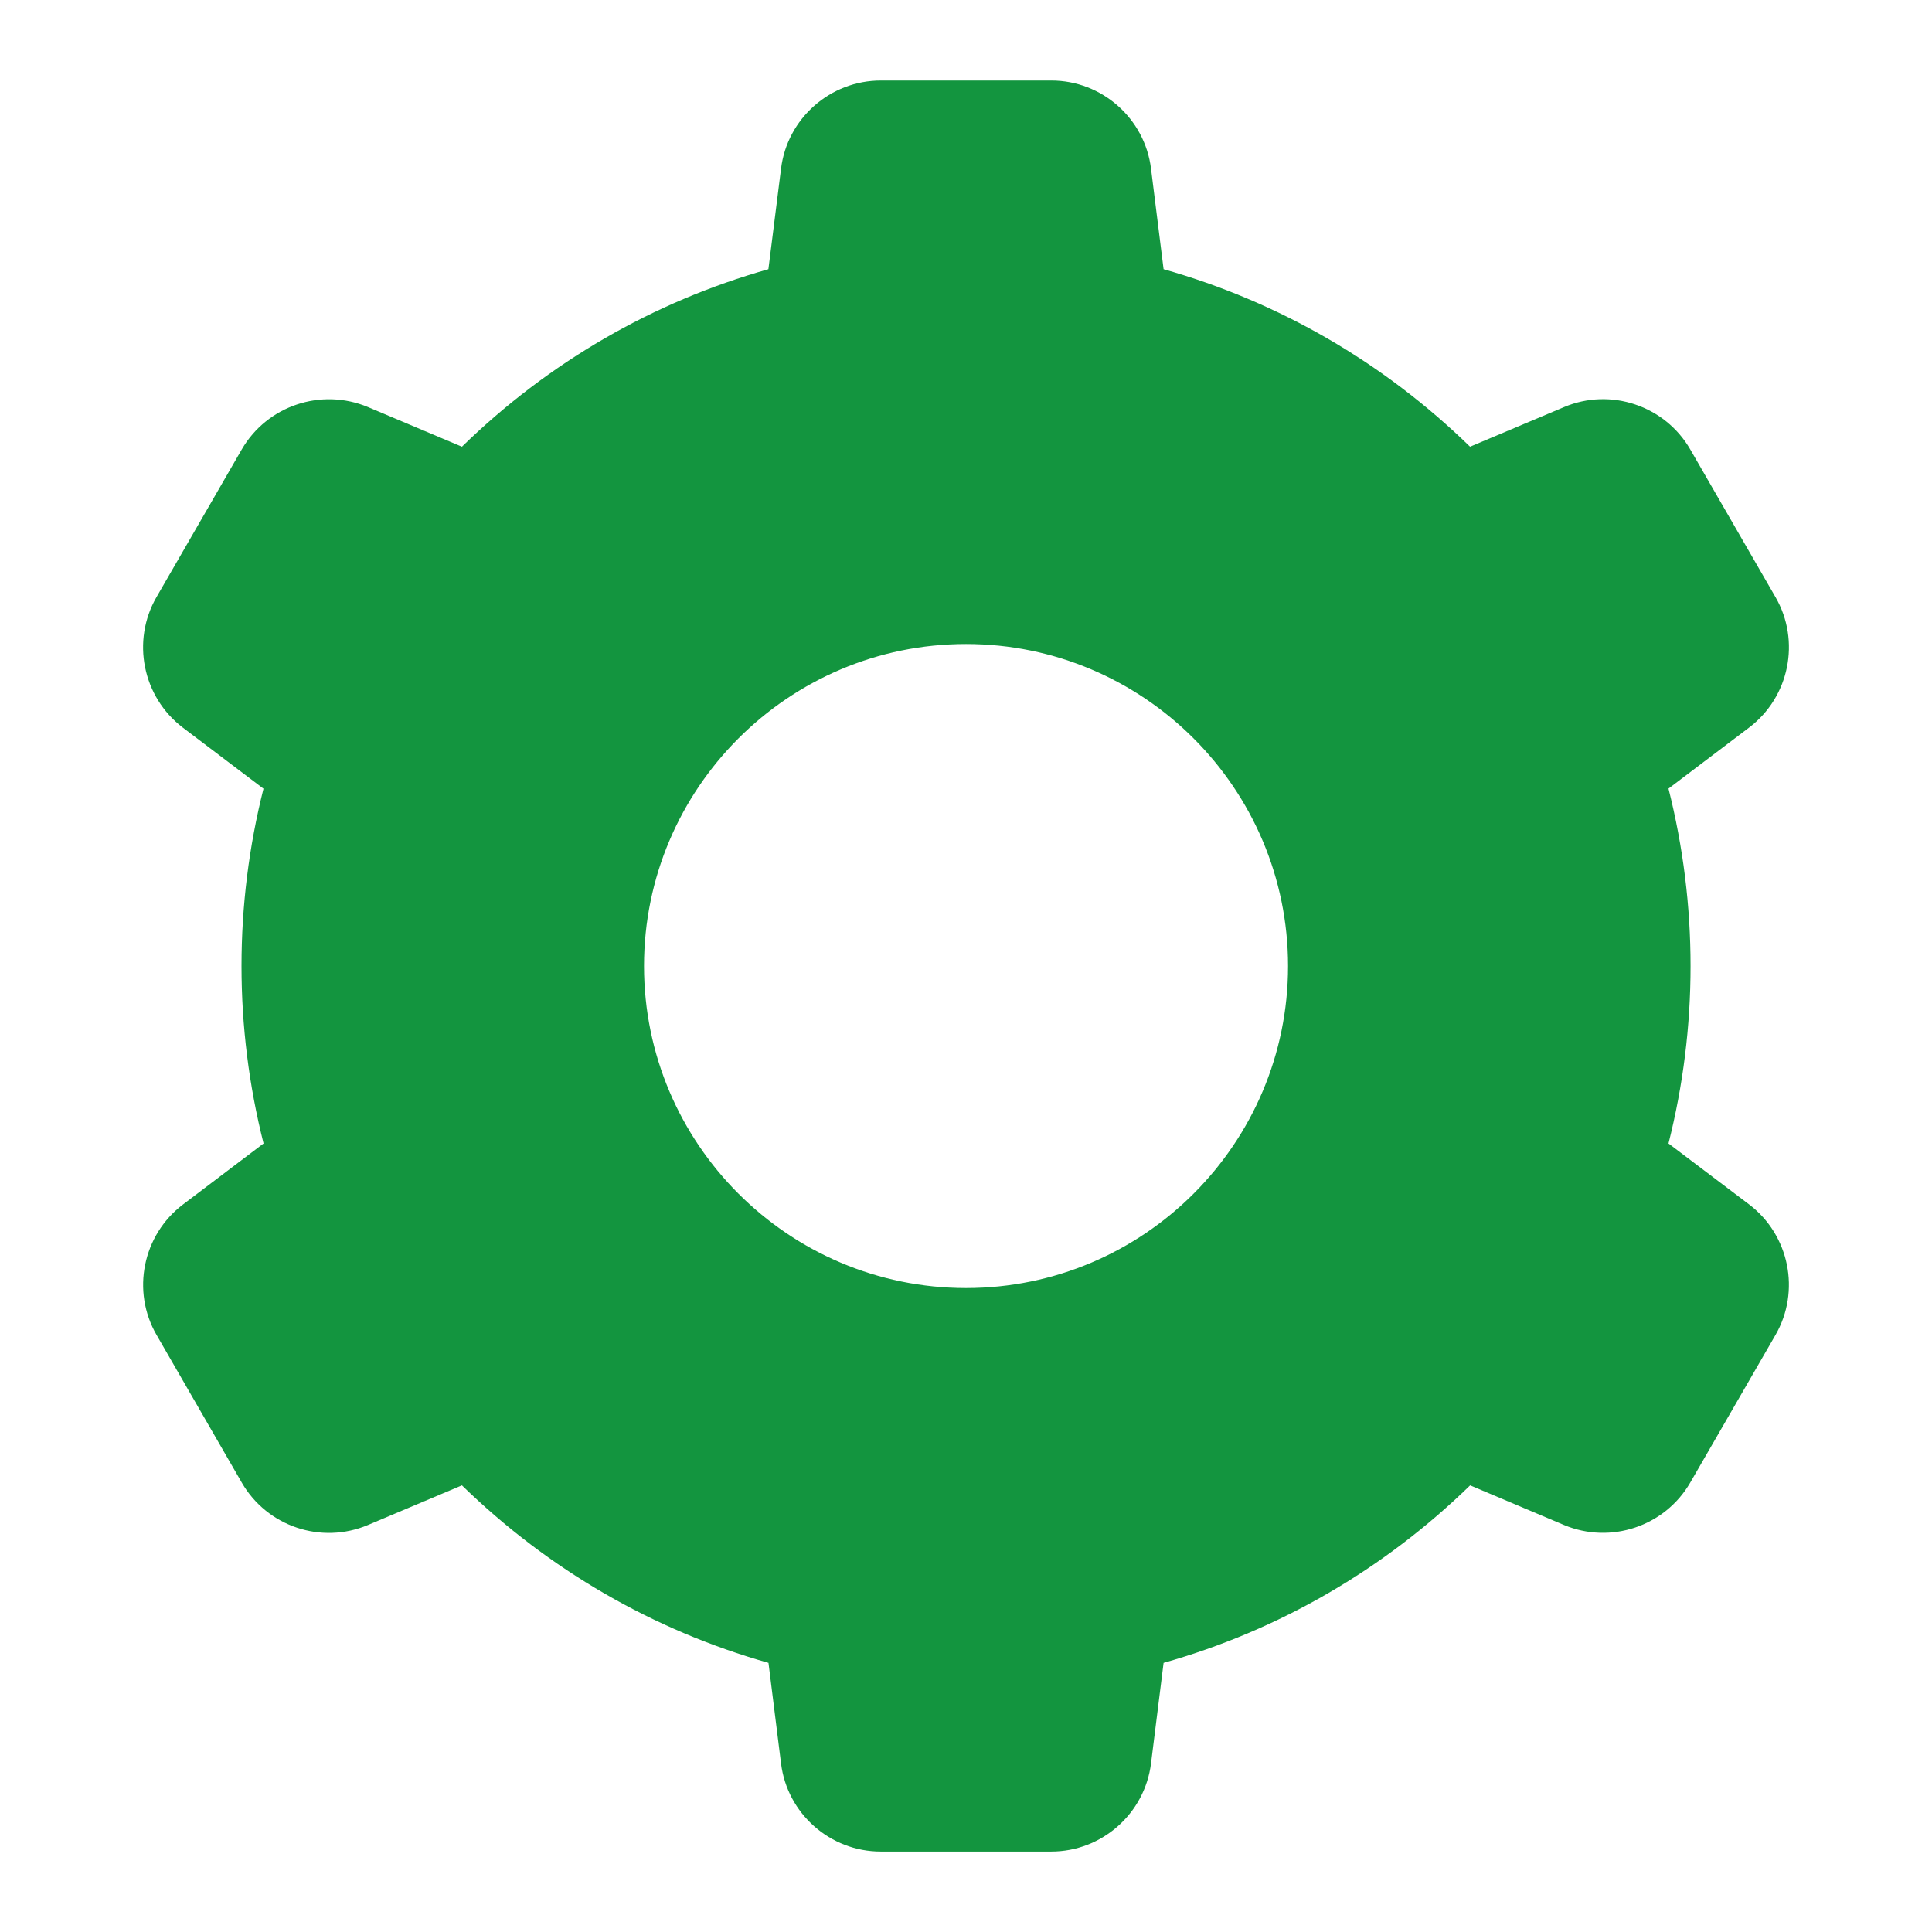<svg xmlns="http://www.w3.org/2000/svg" xmlns:xlink="http://www.w3.org/1999/xlink" viewBox="0,0,256,256" width="24px" height="24px"><g fill="#13953f" fill-rule="nonzero" stroke="none" stroke-width="1" stroke-linecap="butt" stroke-linejoin="miter" stroke-miterlimit="10" stroke-dasharray="" stroke-dashoffset="0" font-family="none" font-weight="none" font-size="none" text-anchor="none" style="mix-blend-mode: normal"><g transform="scale(10.667,10.667)"><path d="M20.726,14.204c0.182,-0.721 0.274,-1.459 0.274,-2.204c0,-0.745 -0.092,-1.483 -0.274,-2.204l1.001,-0.758c0.501,-0.379 0.643,-1.077 0.328,-1.621l-1.059,-1.835c-0.315,-0.544 -0.99,-0.77 -1.568,-0.525l-1.167,0.492c-1.075,-1.047 -2.375,-1.8 -3.807,-2.205l-0.156,-1.249c-0.077,-0.624 -0.61,-1.095 -1.239,-1.095h-2.117c-0.629,0 -1.163,0.471 -1.24,1.095l-0.157,1.249c-1.432,0.405 -2.732,1.157 -3.807,2.205l-1.166,-0.492c-0.58,-0.243 -1.253,-0.019 -1.569,0.526l-1.059,1.834c-0.314,0.544 -0.173,1.242 0.328,1.622l1.001,0.758c-0.181,0.72 -0.273,1.458 -0.273,2.203c0,0.745 0.092,1.483 0.274,2.204l-1.001,0.758c-0.501,0.379 -0.643,1.077 -0.328,1.621l1.059,1.835c0.315,0.545 0.988,0.77 1.568,0.525l1.166,-0.492c1.076,1.047 2.376,1.8 3.808,2.205l0.156,1.25c0.077,0.623 0.61,1.094 1.239,1.094h2.117c0.629,0 1.162,-0.471 1.24,-1.095l0.156,-1.249c1.432,-0.405 2.732,-1.157 3.808,-2.205l1.165,0.492c0.579,0.243 1.253,0.019 1.569,-0.526l1.059,-1.834c0.314,-0.544 0.173,-1.242 -0.328,-1.622zM12,16c-2.206,0 -4,-1.794 -4,-4c0,-2.206 1.794,-4 4,-4c2.206,0 4,1.794 4,4c0,2.206 -1.794,4 -4,4z"></path></g></g></svg>